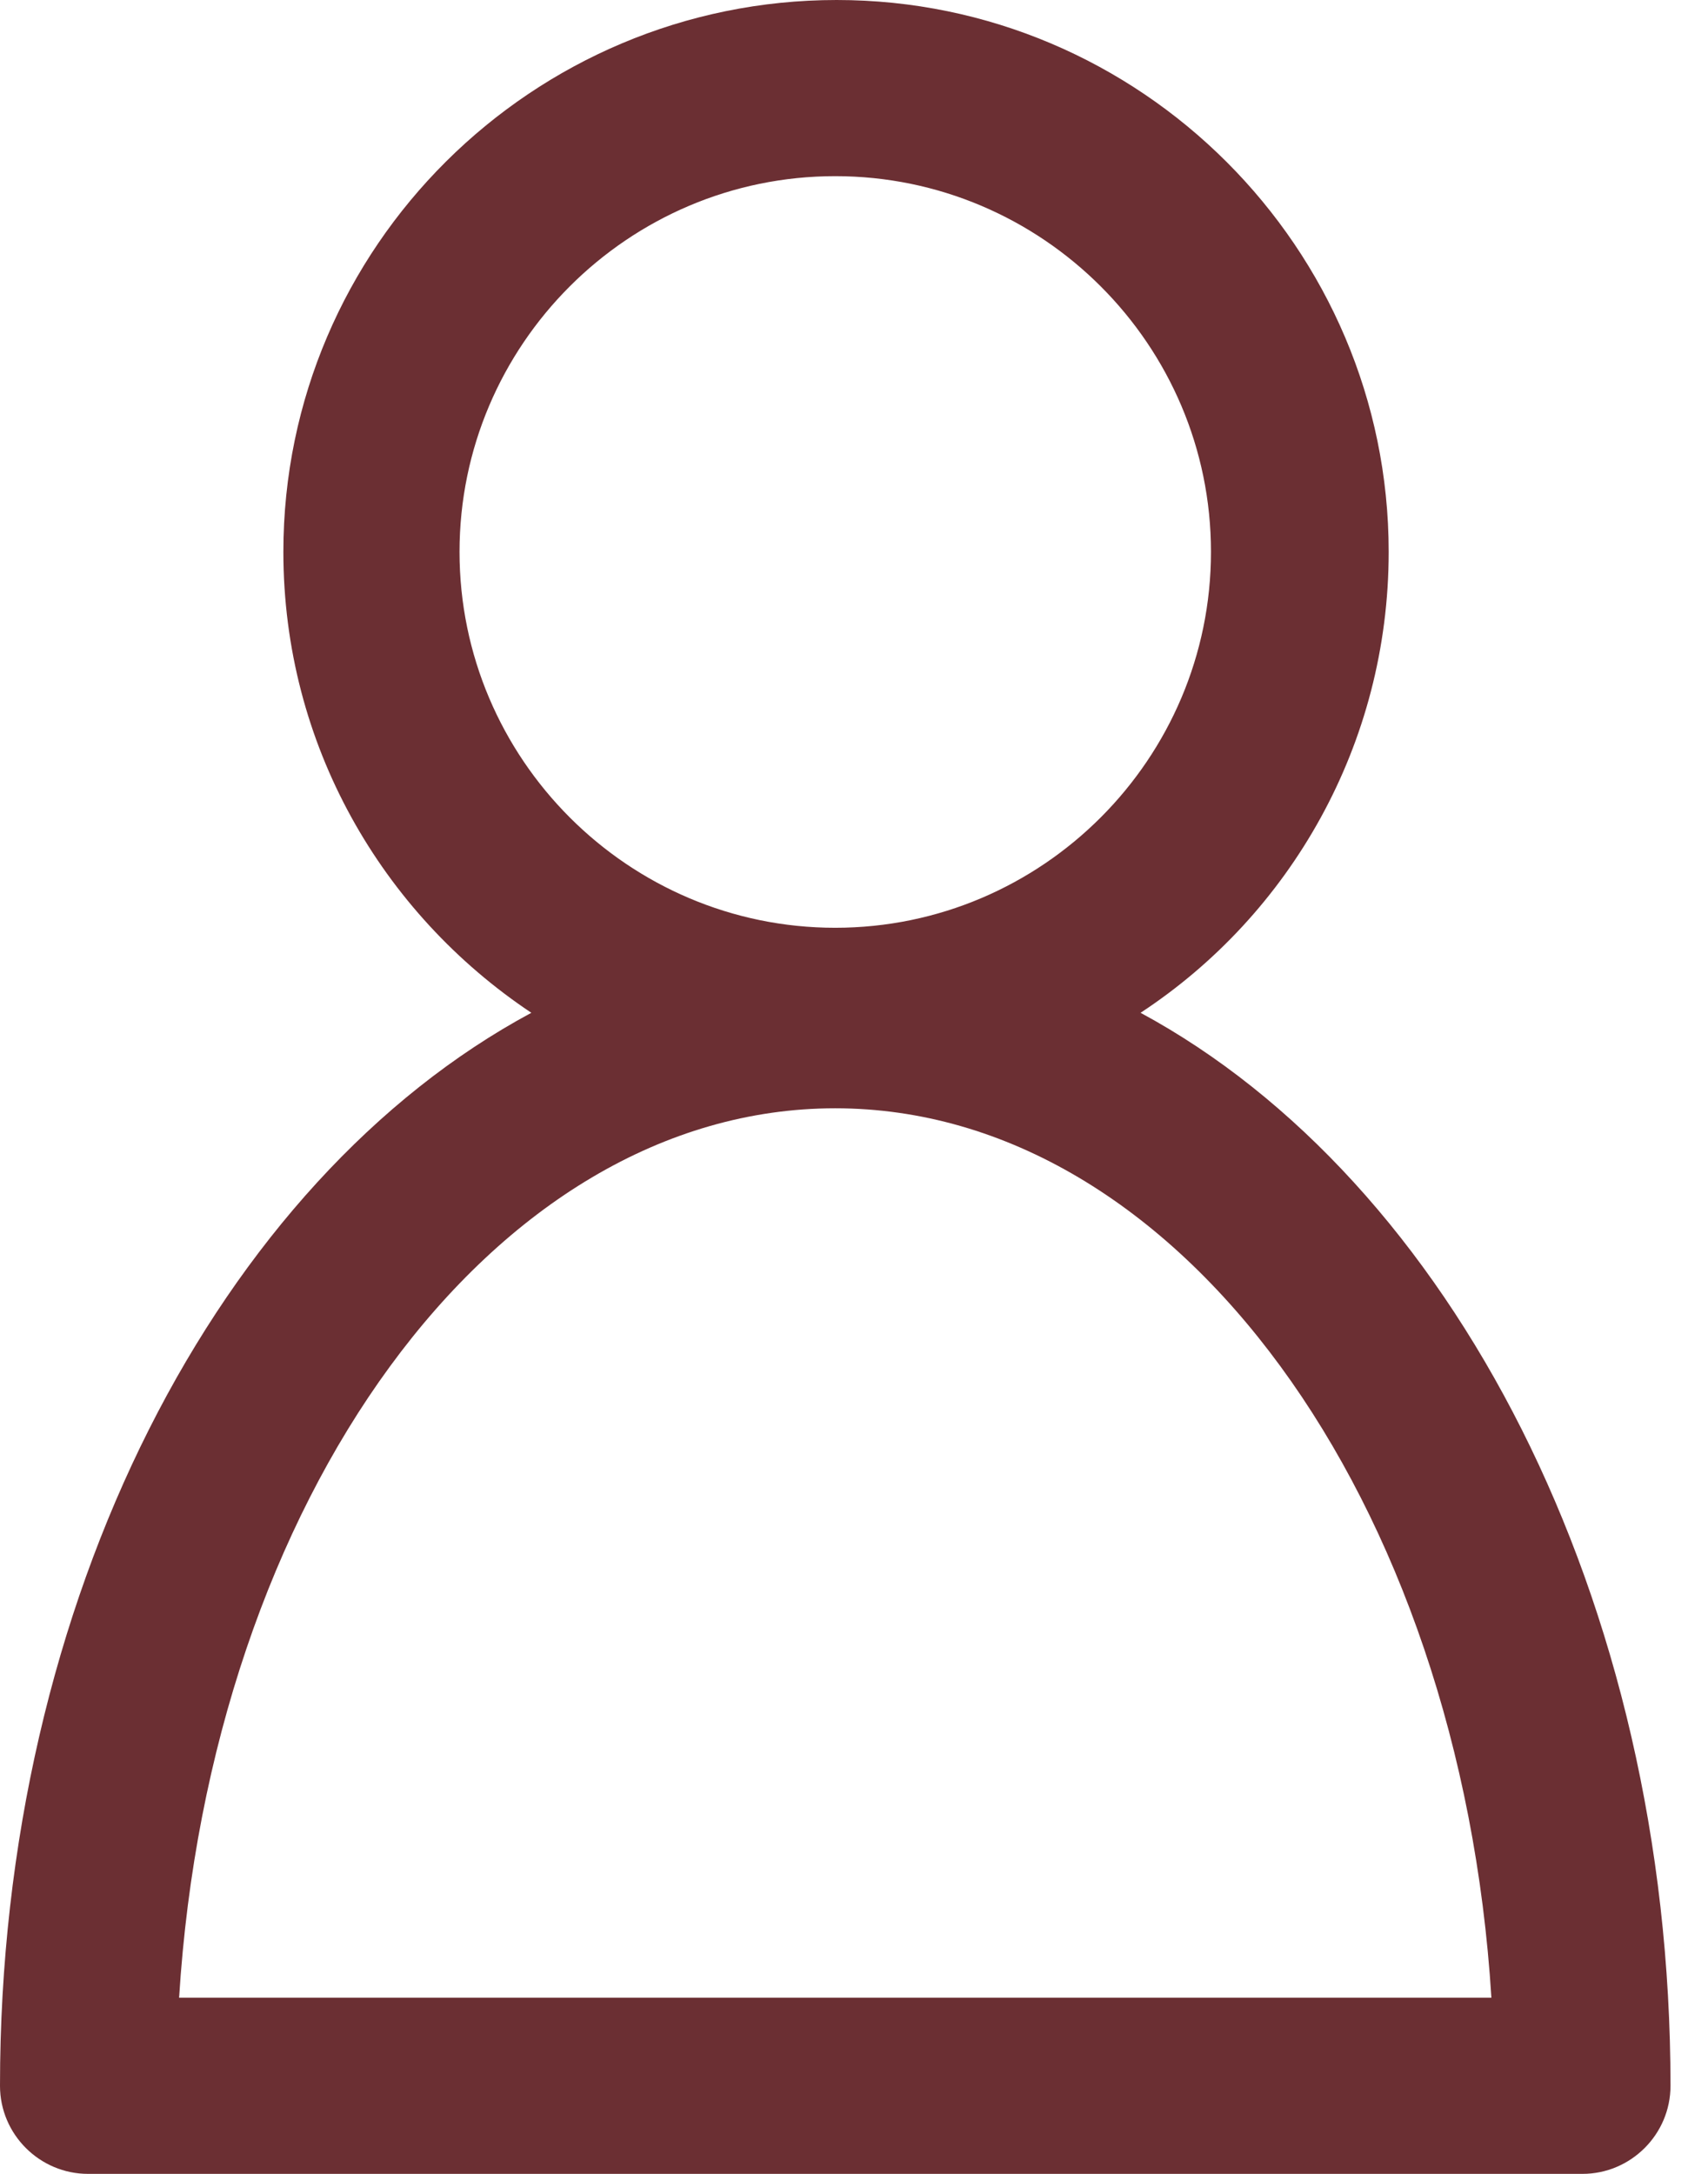 <svg width="22" height="28" viewBox="0 0 22 28" fill="none" xmlns="http://www.w3.org/2000/svg">
<path fill-rule="evenodd" clip-rule="evenodd" d="M2.307 25.731C2.705 19.322 6.335 14.275 10.758 14.275C15.182 14.275 18.812 19.322 19.21 25.731H2.307ZM5.919 7.108C5.919 4.442 8.092 2.269 10.758 2.269C13.425 2.269 15.598 4.442 15.598 7.108C15.598 9.774 13.425 11.95 10.758 11.95C8.092 11.95 5.919 9.774 5.919 7.108ZM17.887 7.108C17.887 3.194 14.691 0 10.777 0C6.864 0 3.65 3.176 3.65 7.108C3.65 9.586 4.916 11.759 6.844 13.045C2.837 15.2 0 20.59 0 26.866C0 27.491 0.511 28 1.134 28H20.383C21.006 28 21.517 27.491 21.517 26.866C21.517 20.59 18.68 15.2 14.691 13.045C16.619 11.779 17.887 9.586 17.887 7.108Z" fill="#6B2F33"/>
</svg>
